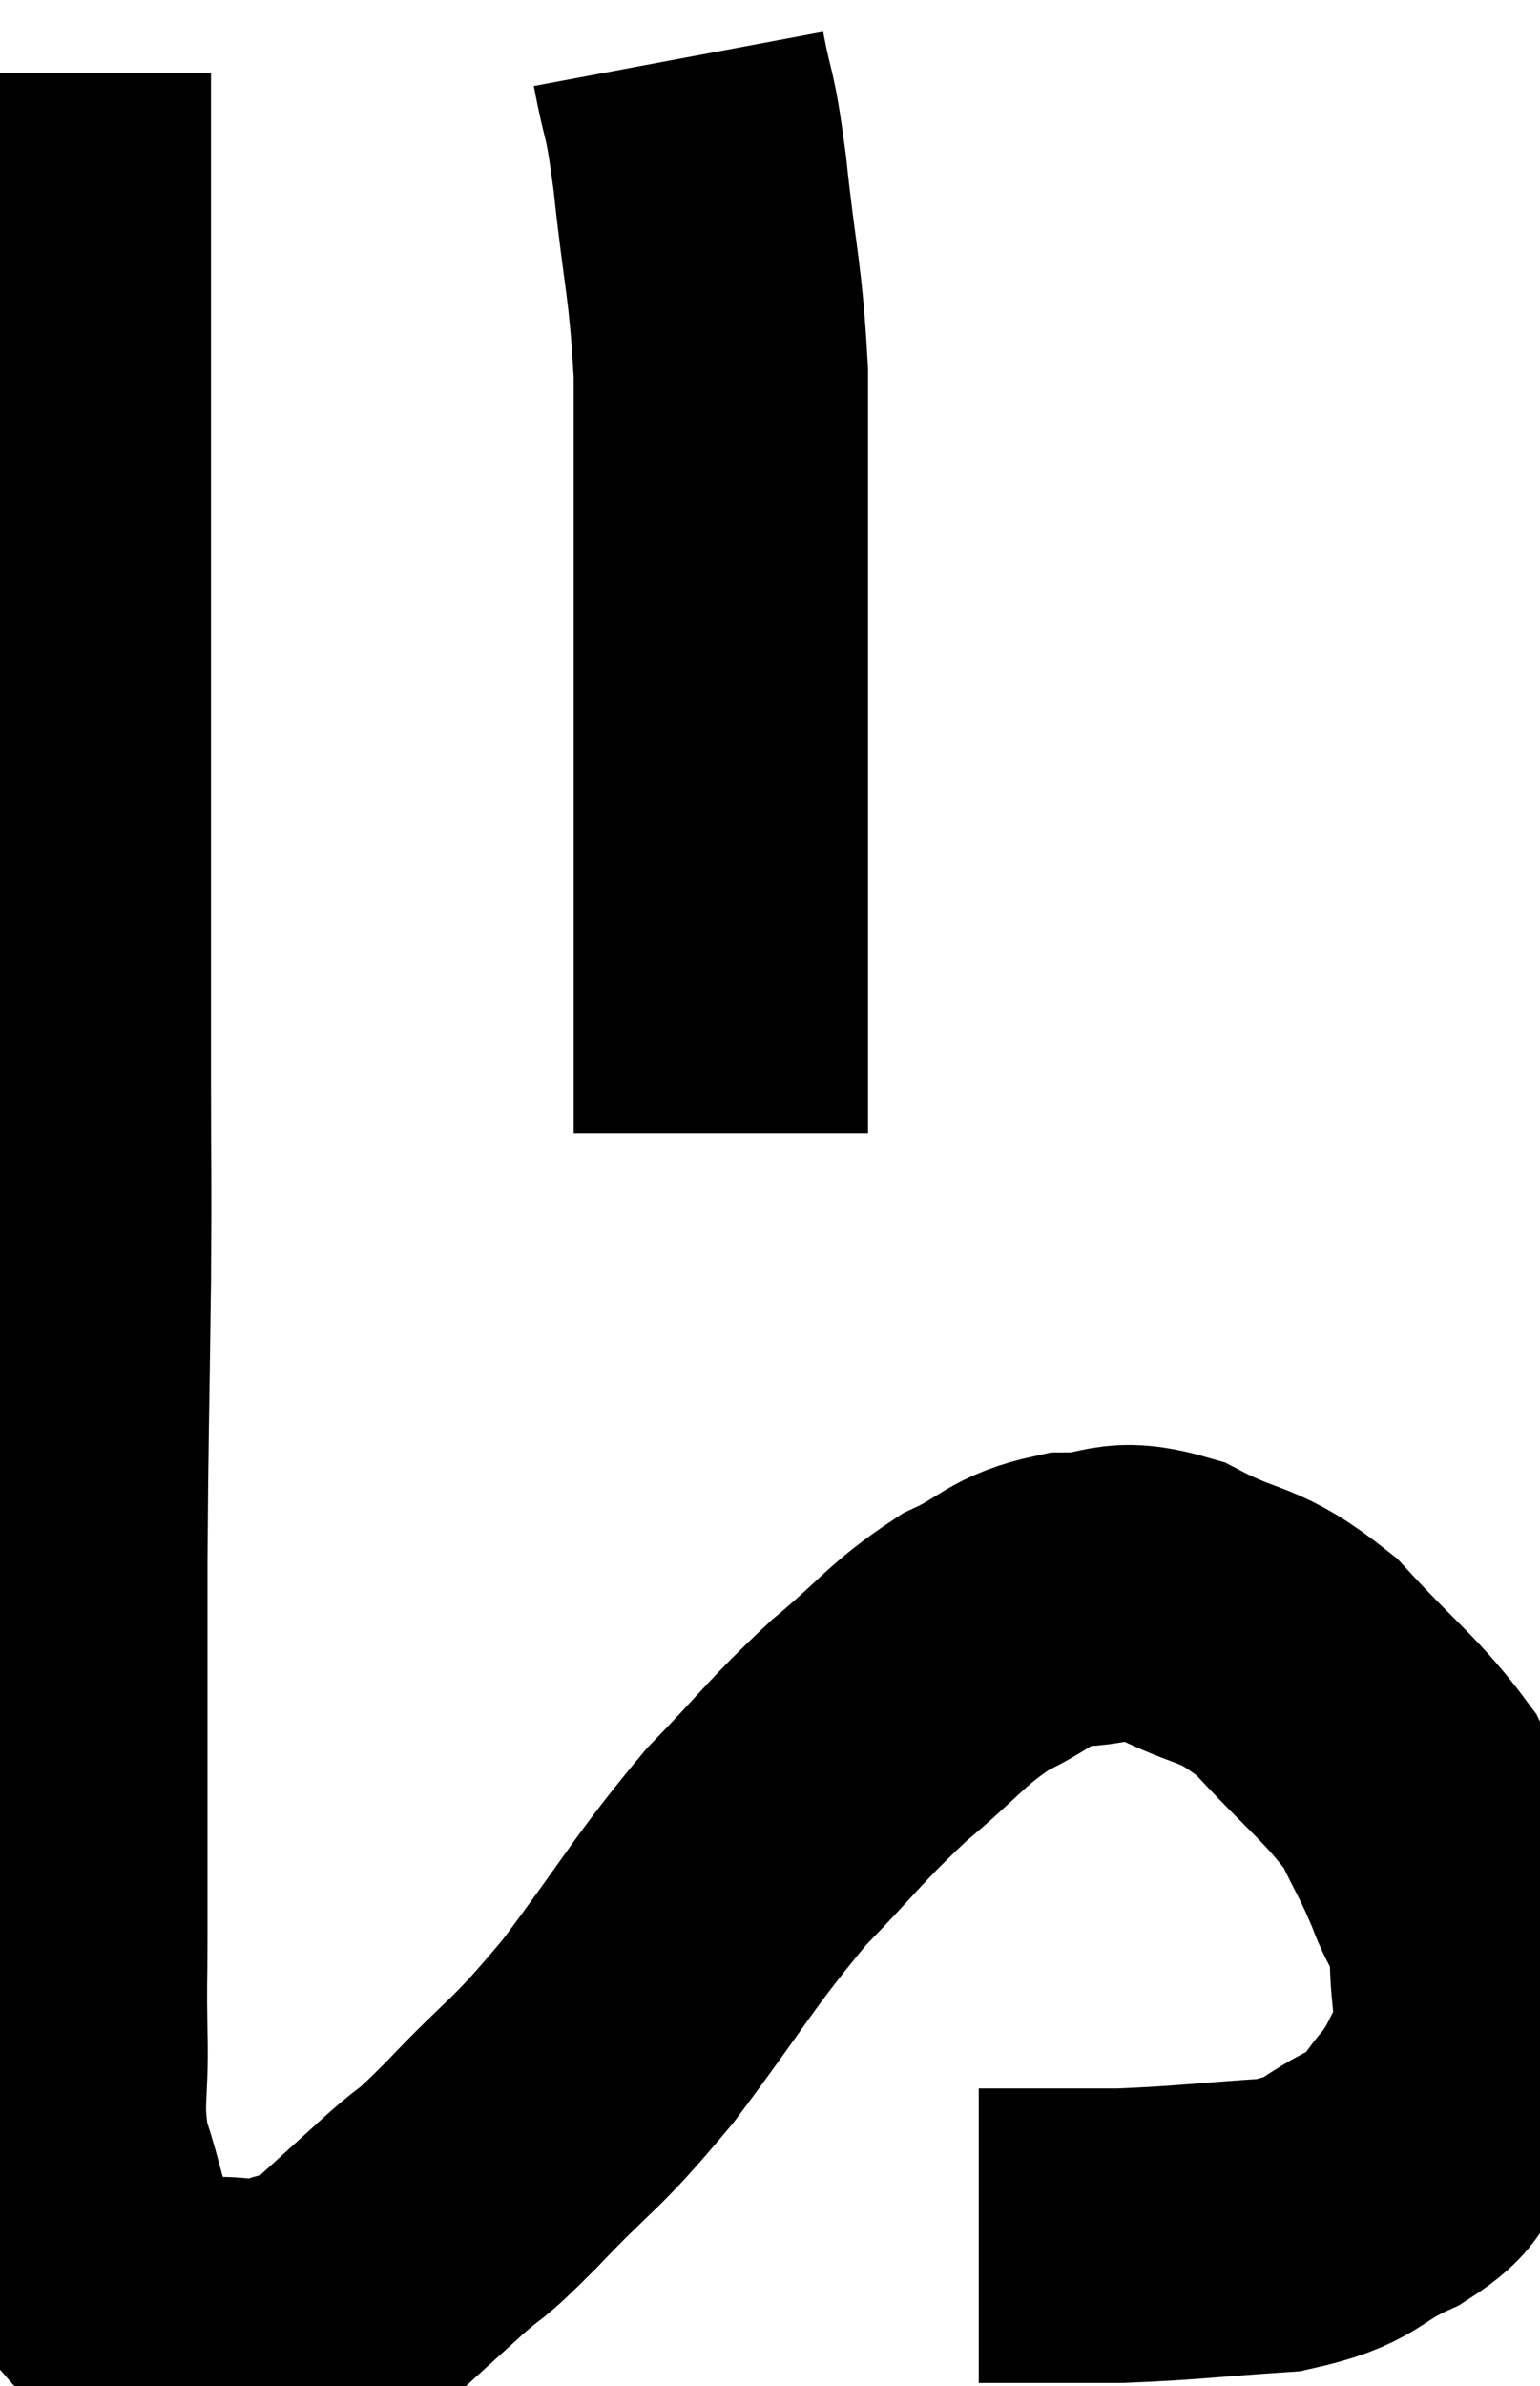 <svg xmlns="http://www.w3.org/2000/svg" viewBox="10.196 2.24 26.157 40.513" width="26.157" height="40.513"><path d="M 11.28 3.48 C 11.28 5.01, 11.28 4.62, 11.28 6.54 C 11.28 8.85, 11.28 8.955, 11.28 11.16 C 11.28 13.26, 11.28 12.975, 11.28 15.36 C 11.28 18.03, 11.28 18.54, 11.28 20.7 C 11.28 22.35, 11.295 21.99, 11.28 24 C 11.25 26.37, 11.235 26.58, 11.22 28.74 C 11.22 30.69, 11.22 31.035, 11.22 32.64 C 11.22 33.9, 11.22 34.125, 11.22 35.16 C 11.22 35.97, 11.205 35.85, 11.22 36.78 C 11.25 37.83, 11.115 37.92, 11.28 38.88 C 11.58 39.75, 11.535 39.99, 11.88 40.62 C 12.27 41.01, 12.285 41.13, 12.66 41.4 C 13.02 41.55, 13.08 41.625, 13.38 41.7 C 13.62 41.7, 13.47 41.7, 13.86 41.7 C 14.4 41.7, 14.385 41.82, 14.94 41.7 C 15.51 41.46, 15.465 41.64, 16.08 41.22 C 16.74 40.62, 16.785 40.575, 17.4 40.02 C 17.97 39.51, 17.715 39.825, 18.54 39 C 19.62 37.86, 19.575 38.07, 20.7 36.72 C 21.87 35.16, 21.975 34.875, 23.04 33.6 C 24 32.61, 24.03 32.49, 24.96 31.62 C 25.86 30.87, 25.92 30.675, 26.76 30.12 C 27.54 29.76, 27.495 29.58, 28.32 29.4 C 29.19 29.4, 29.085 29.115, 30.06 29.4 C 31.14 29.97, 31.2 29.73, 32.22 30.54 C 33.18 31.59, 33.495 31.77, 34.14 32.64 C 34.47 33.33, 34.515 33.345, 34.8 34.02 C 35.04 34.68, 35.16 34.56, 35.28 35.34 C 35.28 36.24, 35.445 36.405, 35.28 37.14 C 34.95 37.71, 34.995 37.77, 34.62 38.28 C 34.2 38.73, 34.455 38.745, 33.78 39.18 C 32.85 39.6, 33.06 39.765, 31.92 40.02 C 30.57 40.11, 30.345 40.155, 29.22 40.2 C 28.32 40.2, 27.945 40.2, 27.42 40.2 C 27.27 40.2, 27.195 40.2, 27.12 40.2 C 27.12 40.2, 27.195 40.2, 27.12 40.2 L 26.82 40.2" fill="none" stroke="black" stroke-width="5"></path><path d="M 21.72 3.24 C 21.9 4.2, 21.9 3.825, 22.08 5.16 C 22.26 6.87, 22.35 6.945, 22.44 8.58 C 22.44 10.14, 22.44 9.975, 22.44 11.7 C 22.44 13.59, 22.44 13.83, 22.44 15.48 C 22.44 16.89, 22.44 17.16, 22.44 18.3 C 22.44 19.17, 22.44 19.32, 22.44 20.04 C 22.44 20.61, 22.44 20.82, 22.44 21.18 C 22.44 21.33, 22.44 21.405, 22.44 21.48 L 22.44 21.48" fill="none" stroke="black" stroke-width="5"></path></svg>